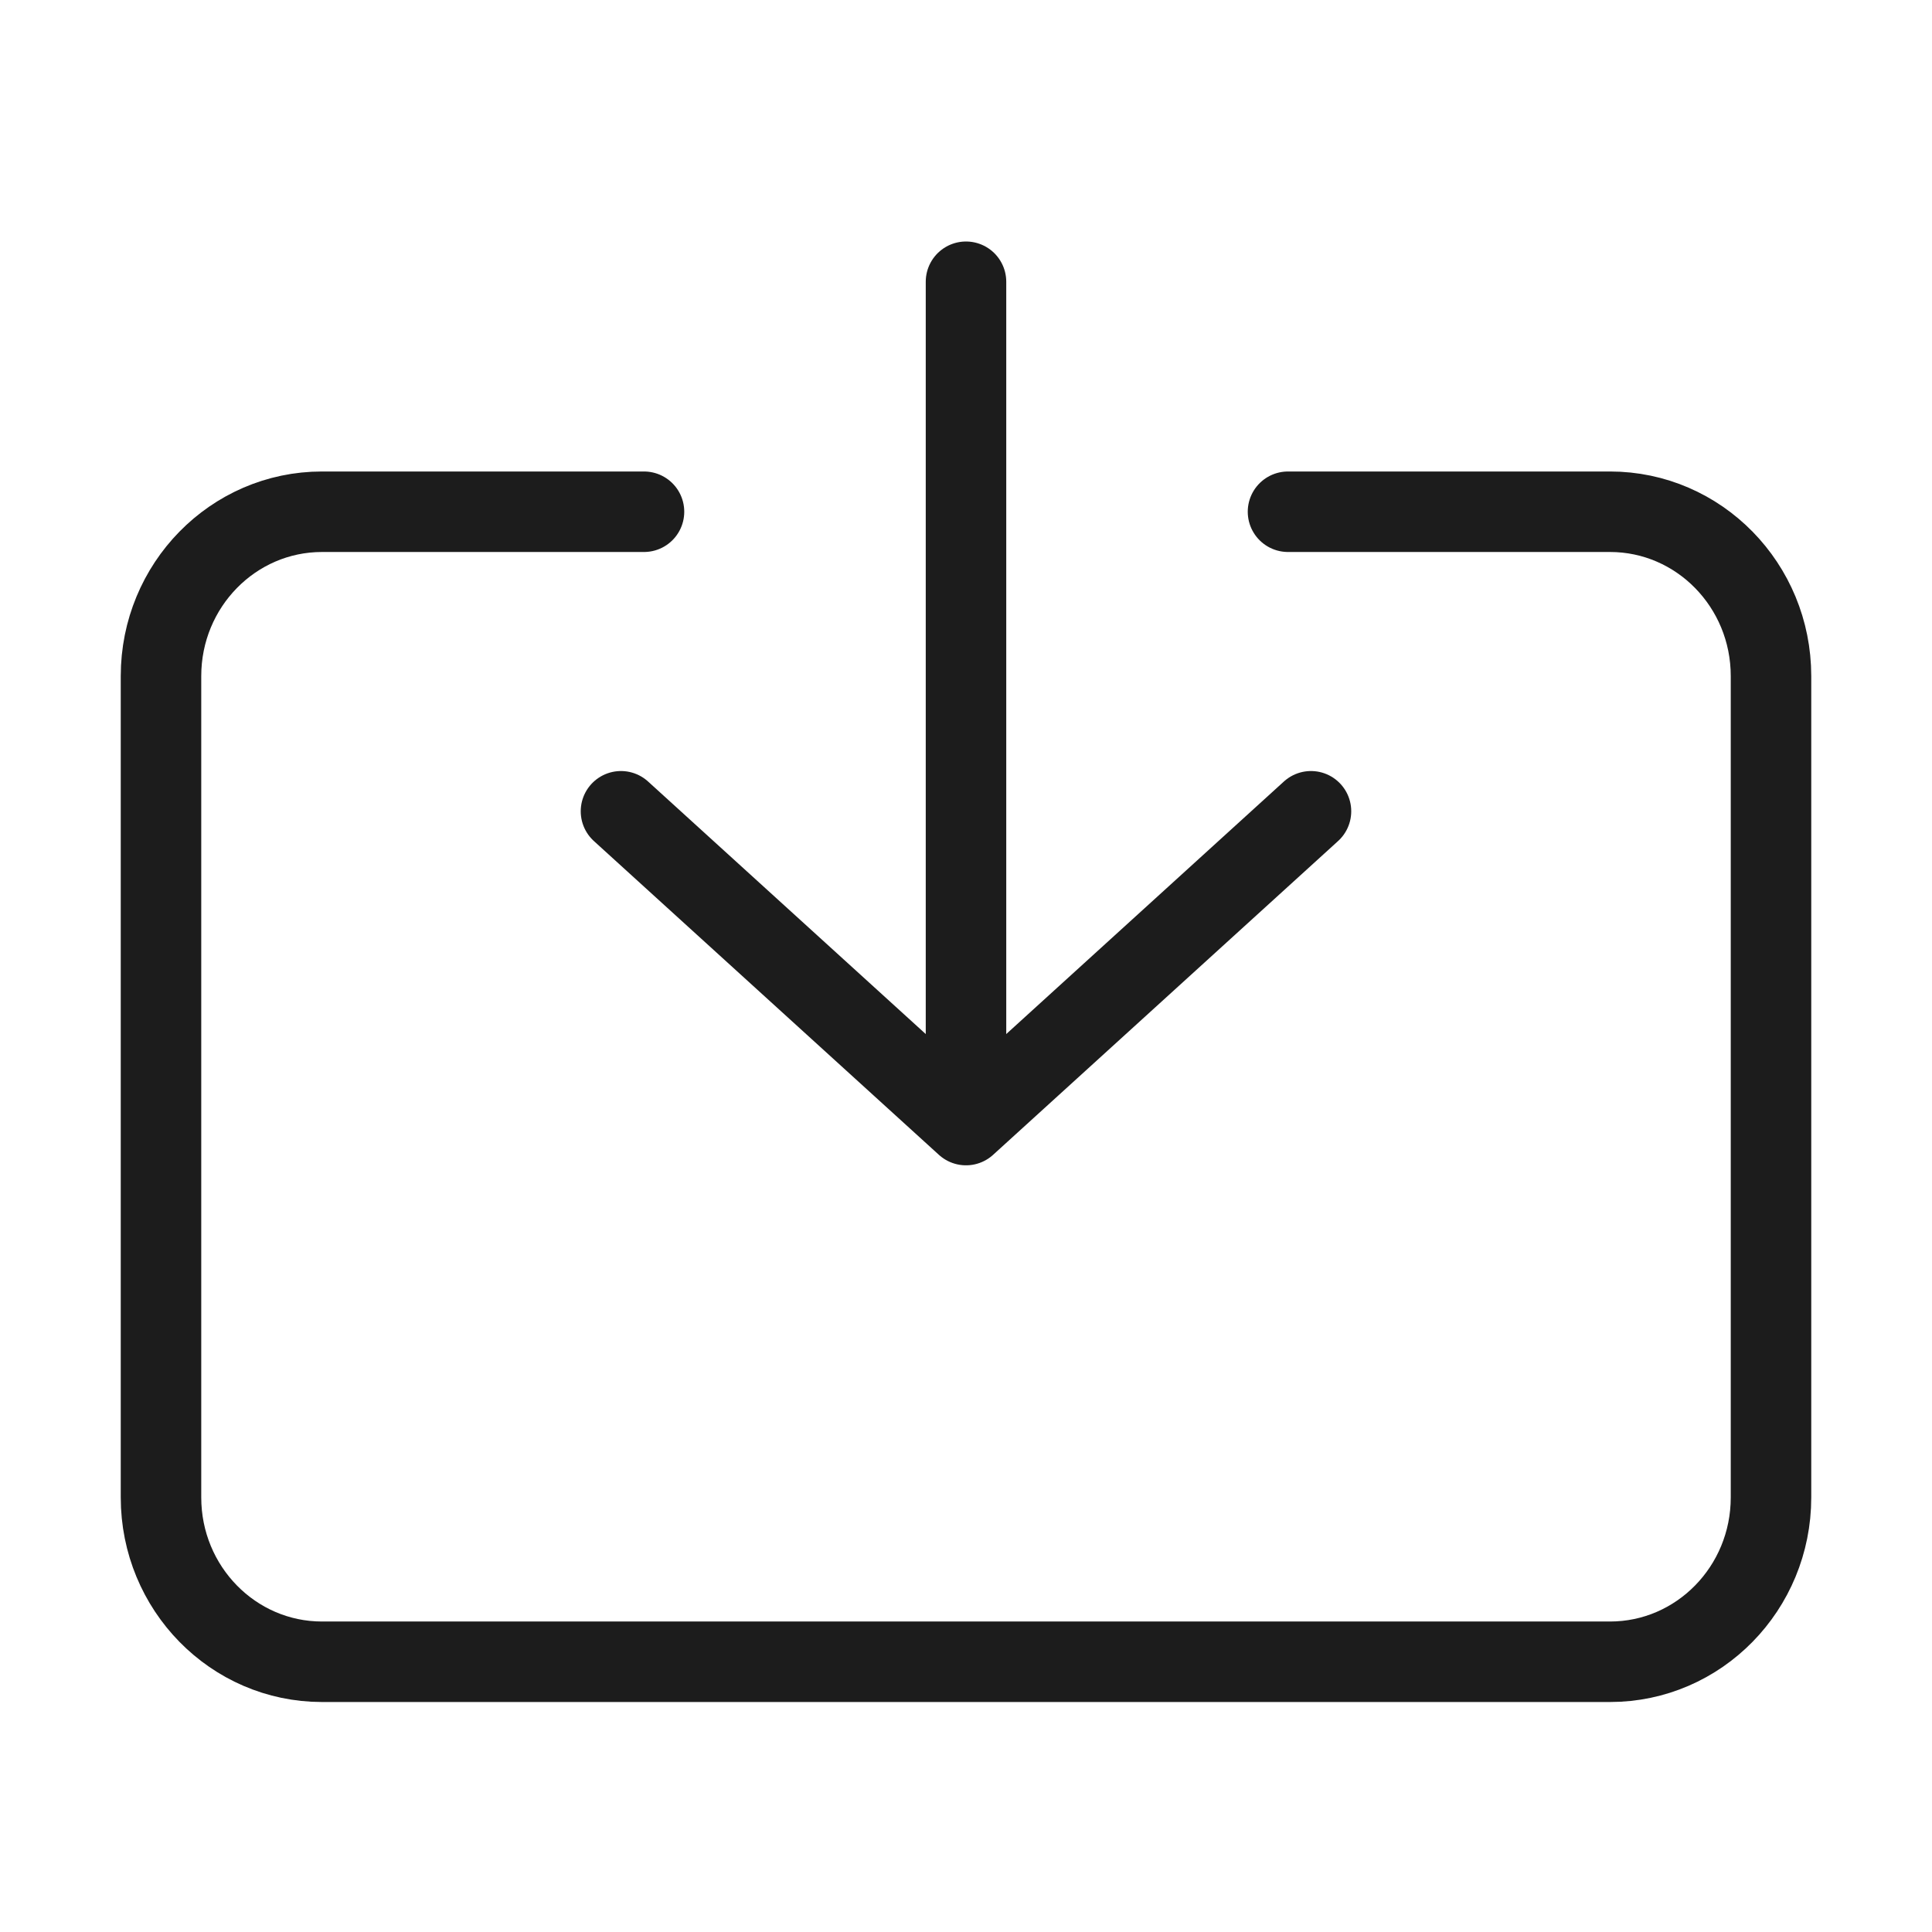 <svg width="48" height="48" viewBox="0 0 48 48" fill="none" xmlns="http://www.w3.org/2000/svg">
<path d="M32 12.714L40 12.714C42.209 12.714 44 14.542 44 16.796L44 37.204C44 39.458 42.209 41.286 40 41.286L8 41.286C5.791 41.286 4 39.458 4 37.204L4 16.796C4 14.542 5.791 12.714 8 12.714L16 12.714" stroke="#1C1C1C" stroke-width="2" stroke-linecap="round" stroke-linejoin="round"/>
<path d="M32.571 20.156L24 27.952M24 27.952L15.428 20.156M24 27.952L24 7" stroke="#1C1C1C" stroke-width="2" stroke-linecap="round" stroke-linejoin="round"/>
</svg>
